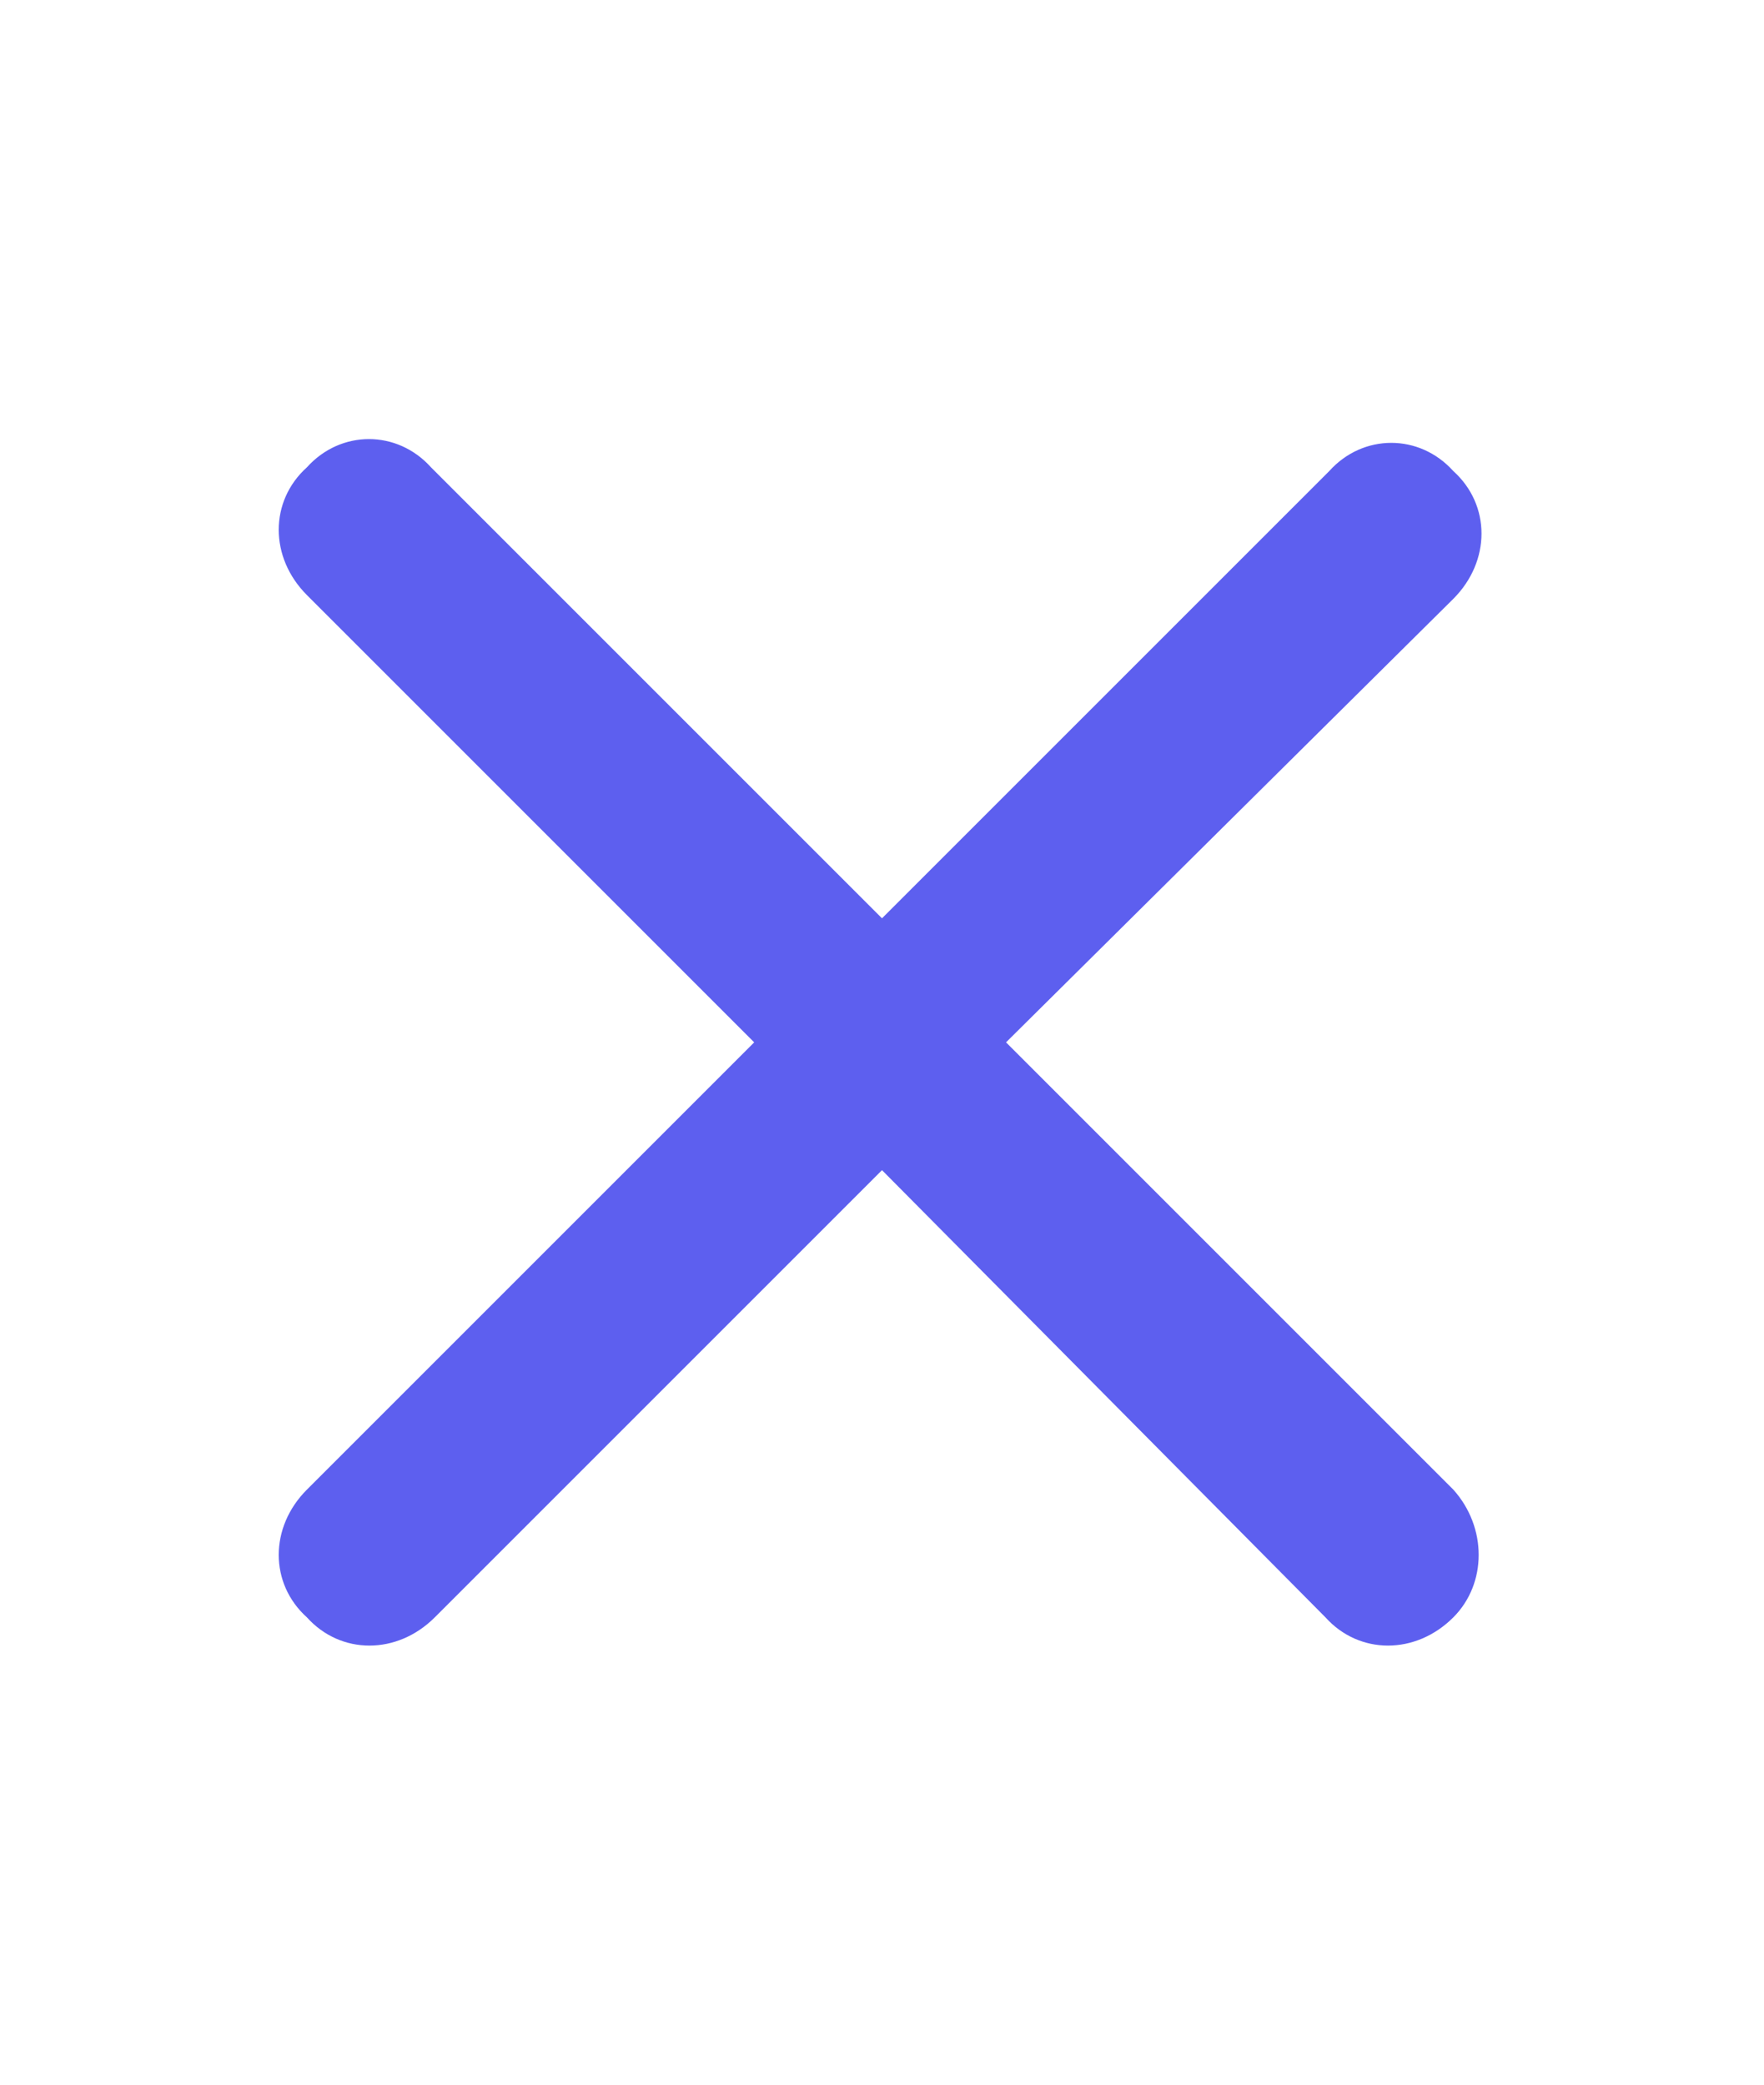 <svg width="22" height="26" viewBox="0 0 22 26" fill="none" xmlns="http://www.w3.org/2000/svg">
<path d="M18.125 18.578C18.547 19.047 18.547 19.75 18.125 20.172C17.656 20.641 16.953 20.641 16.531 20.172L11 14.594L5.422 20.172C4.953 20.641 4.25 20.641 3.828 20.172C3.359 19.75 3.359 19.047 3.828 18.578L9.406 13L3.828 7.422C3.359 6.953 3.359 6.25 3.828 5.828C4.25 5.359 4.953 5.359 5.375 5.828L11 11.453L16.578 5.875C17 5.406 17.703 5.406 18.125 5.875C18.594 6.297 18.594 7 18.125 7.469L12.547 13L18.125 18.578Z" fill="#5D5FEF"/>
</svg>
